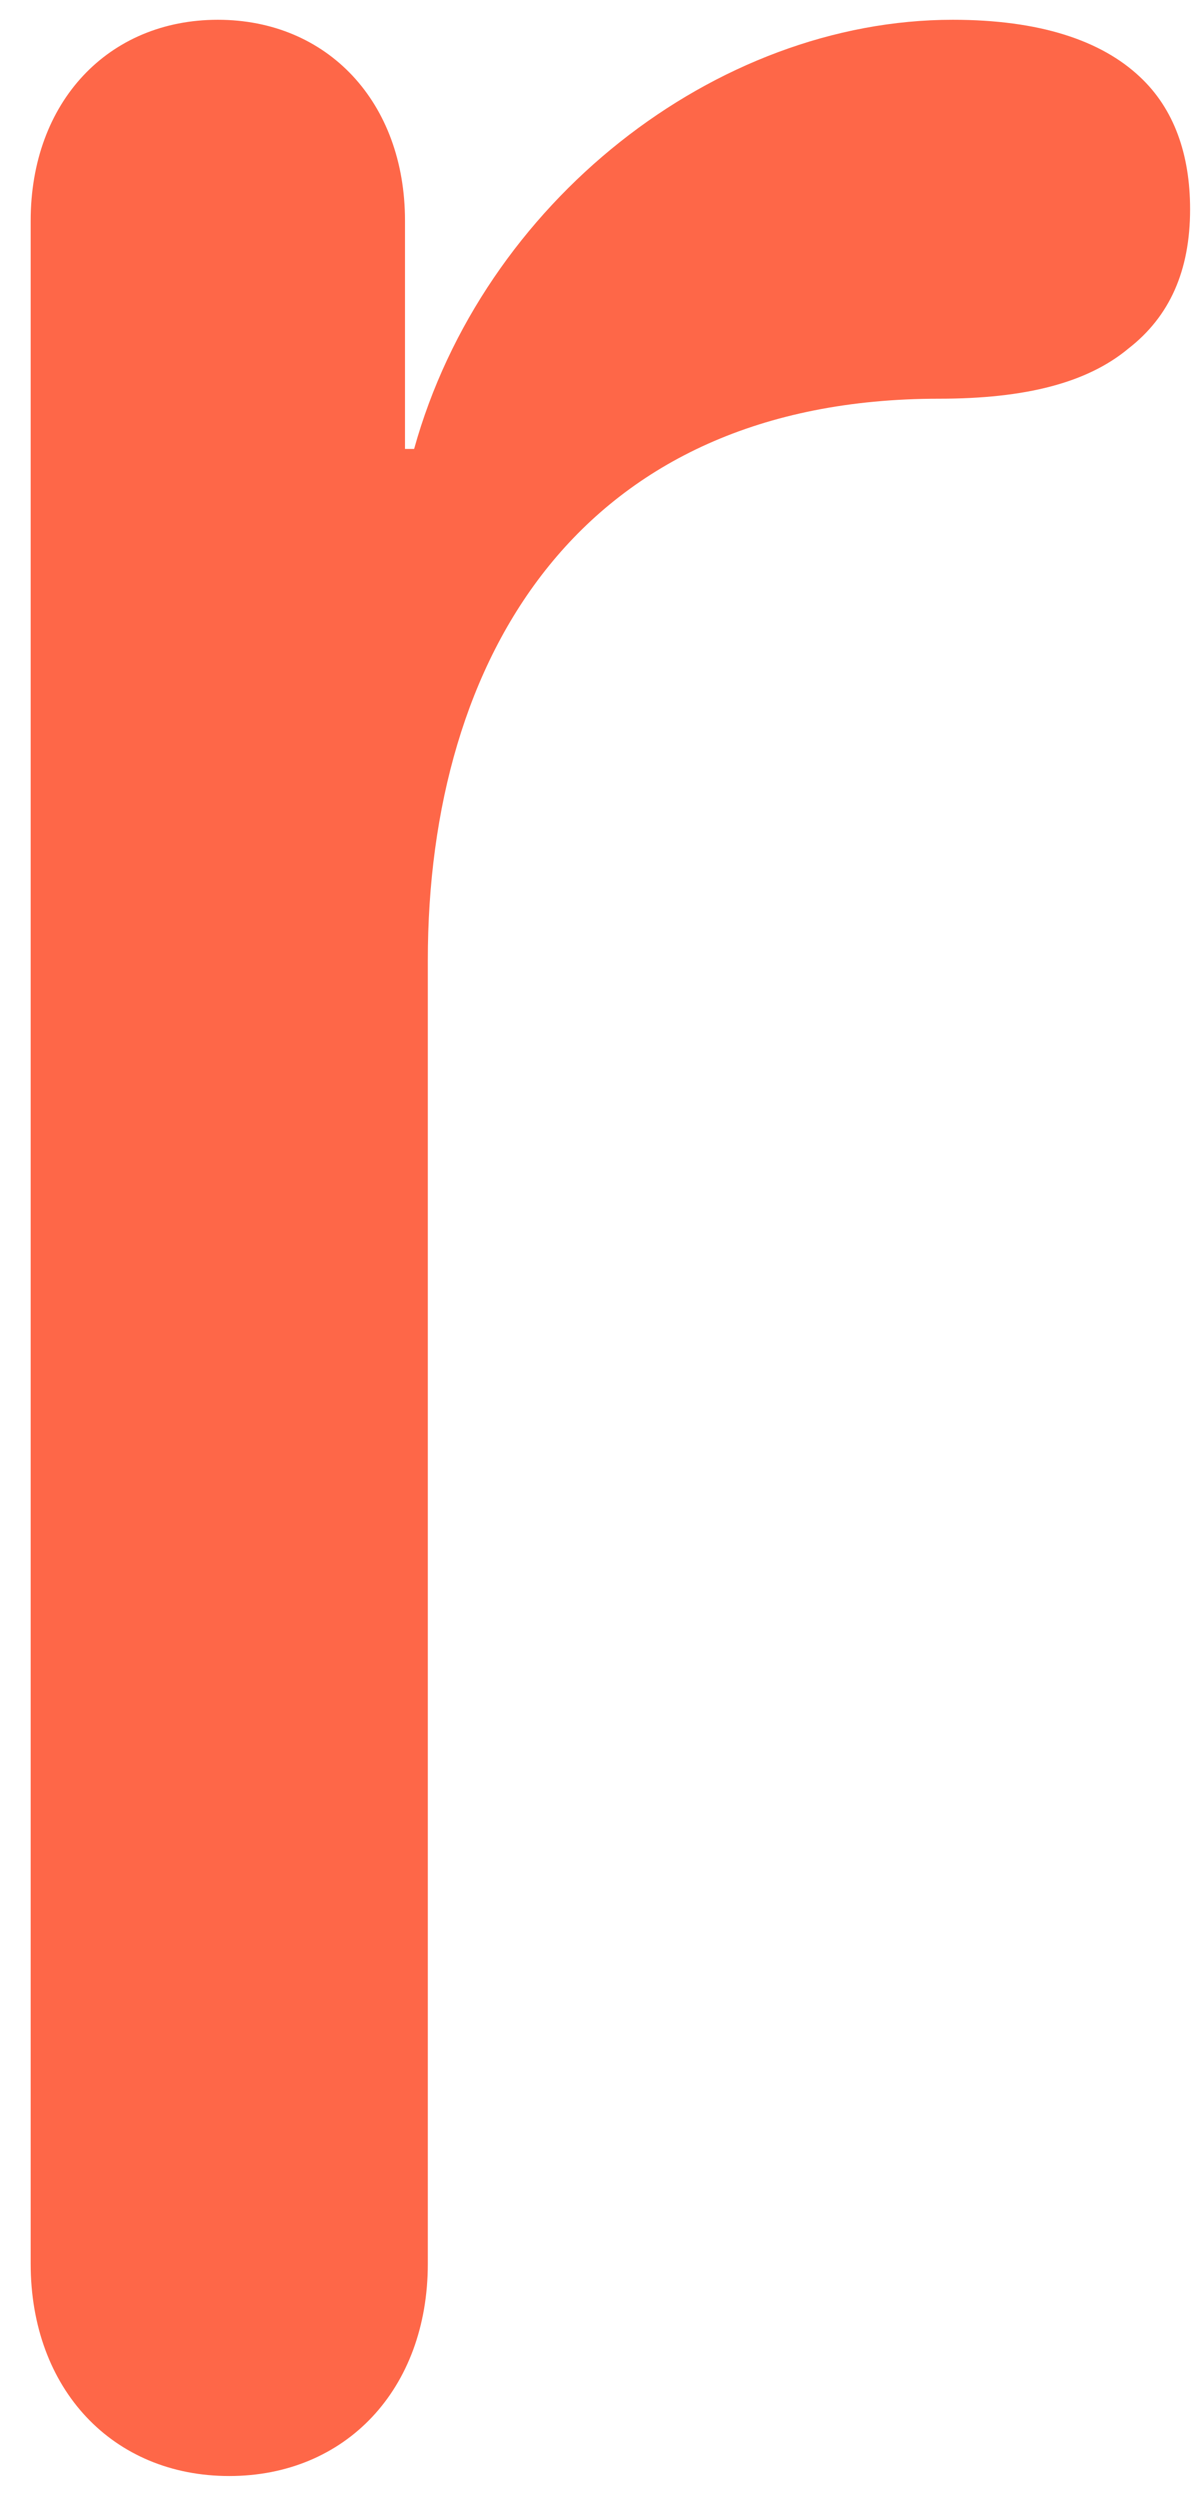 <svg width="37" height="77" viewBox="0 0 37 77" fill="none" xmlns="http://www.w3.org/2000/svg">
<path d="M7.062 76.266C10.648 76.266 13.18 73.594 13.18 69.727V29.578C13.18 20.227 17.891 12.281 28.93 12.281C31.602 12.281 33.5 11.789 34.766 10.734C36.031 9.75 36.664 8.344 36.664 6.445C36.664 4.758 36.172 3.352 35.117 2.367C33.922 1.242 32.023 0.609 29.352 0.609C22.039 0.609 14.867 6.234 12.758 13.828H12.477V6.797C12.477 3.141 10.086 0.609 6.711 0.609C3.336 0.609 0.945 3.141 0.945 6.797V69.727C0.945 73.594 3.477 76.266 7.062 76.266Z" fill="#FE6748"/>
</svg>
